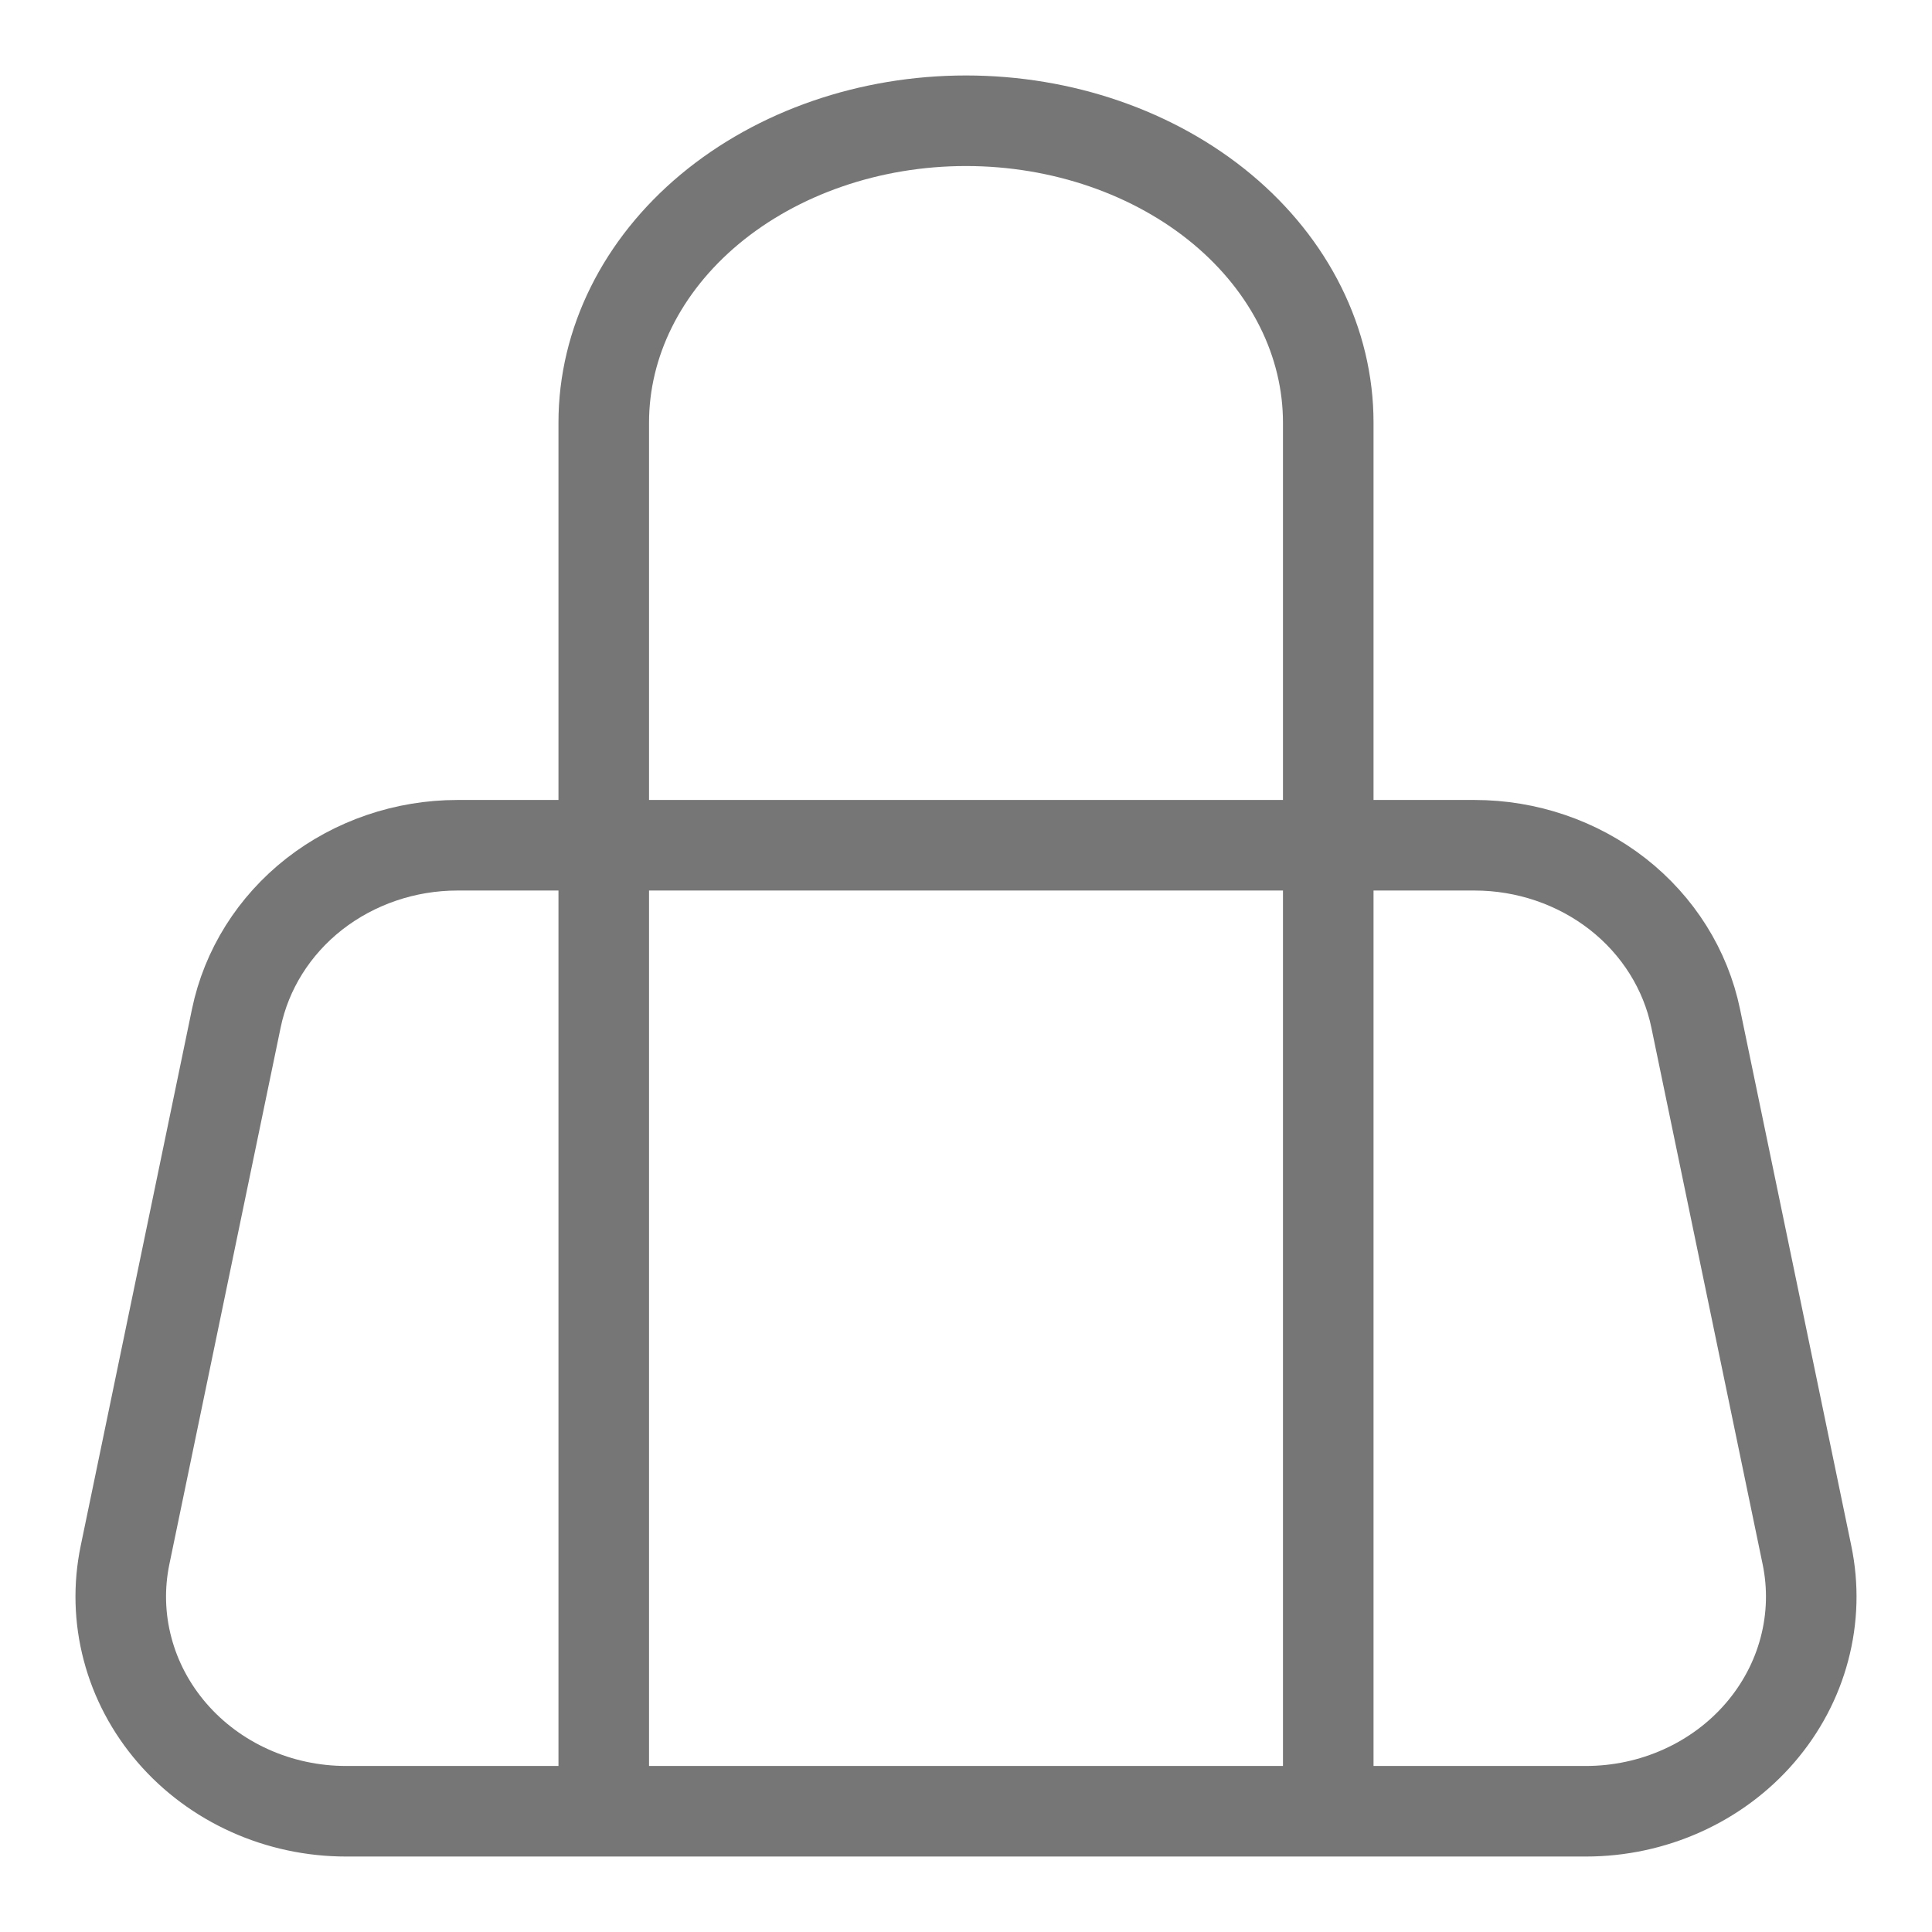<svg width="32" height="32" viewBox="0 0 32 32" fill="none" xmlns="http://www.w3.org/2000/svg">
<path d="M10 30V7C10 5.674 10.632 4.402 11.757 3.464C12.883 2.527 14.409 2 16 2C17.591 2 19.117 2.527 20.243 3.464C21.368 4.402 22 5.674 22 7V30M28.086 16.867C27.919 16.059 27.462 15.331 26.794 14.808C26.125 14.286 25.287 14 24.423 14H7.577C6.713 14 5.875 14.286 5.206 14.808C4.538 15.331 4.081 16.059 3.914 16.867L2.071 25.756C1.964 26.271 1.978 26.803 2.113 27.312C2.247 27.822 2.499 28.296 2.849 28.702C3.199 29.108 3.64 29.435 4.138 29.659C4.637 29.884 5.182 30 5.733 30H26.267C26.818 30 27.363 29.884 27.862 29.659C28.36 29.435 28.801 29.108 29.151 28.702C29.501 28.296 29.753 27.822 29.887 27.312C30.022 26.803 30.036 26.271 29.929 25.756L28.086 16.867Z" stroke="#767676" stroke-width="1.5" stroke-linecap="round" stroke-linejoin="round"/>
</svg>
